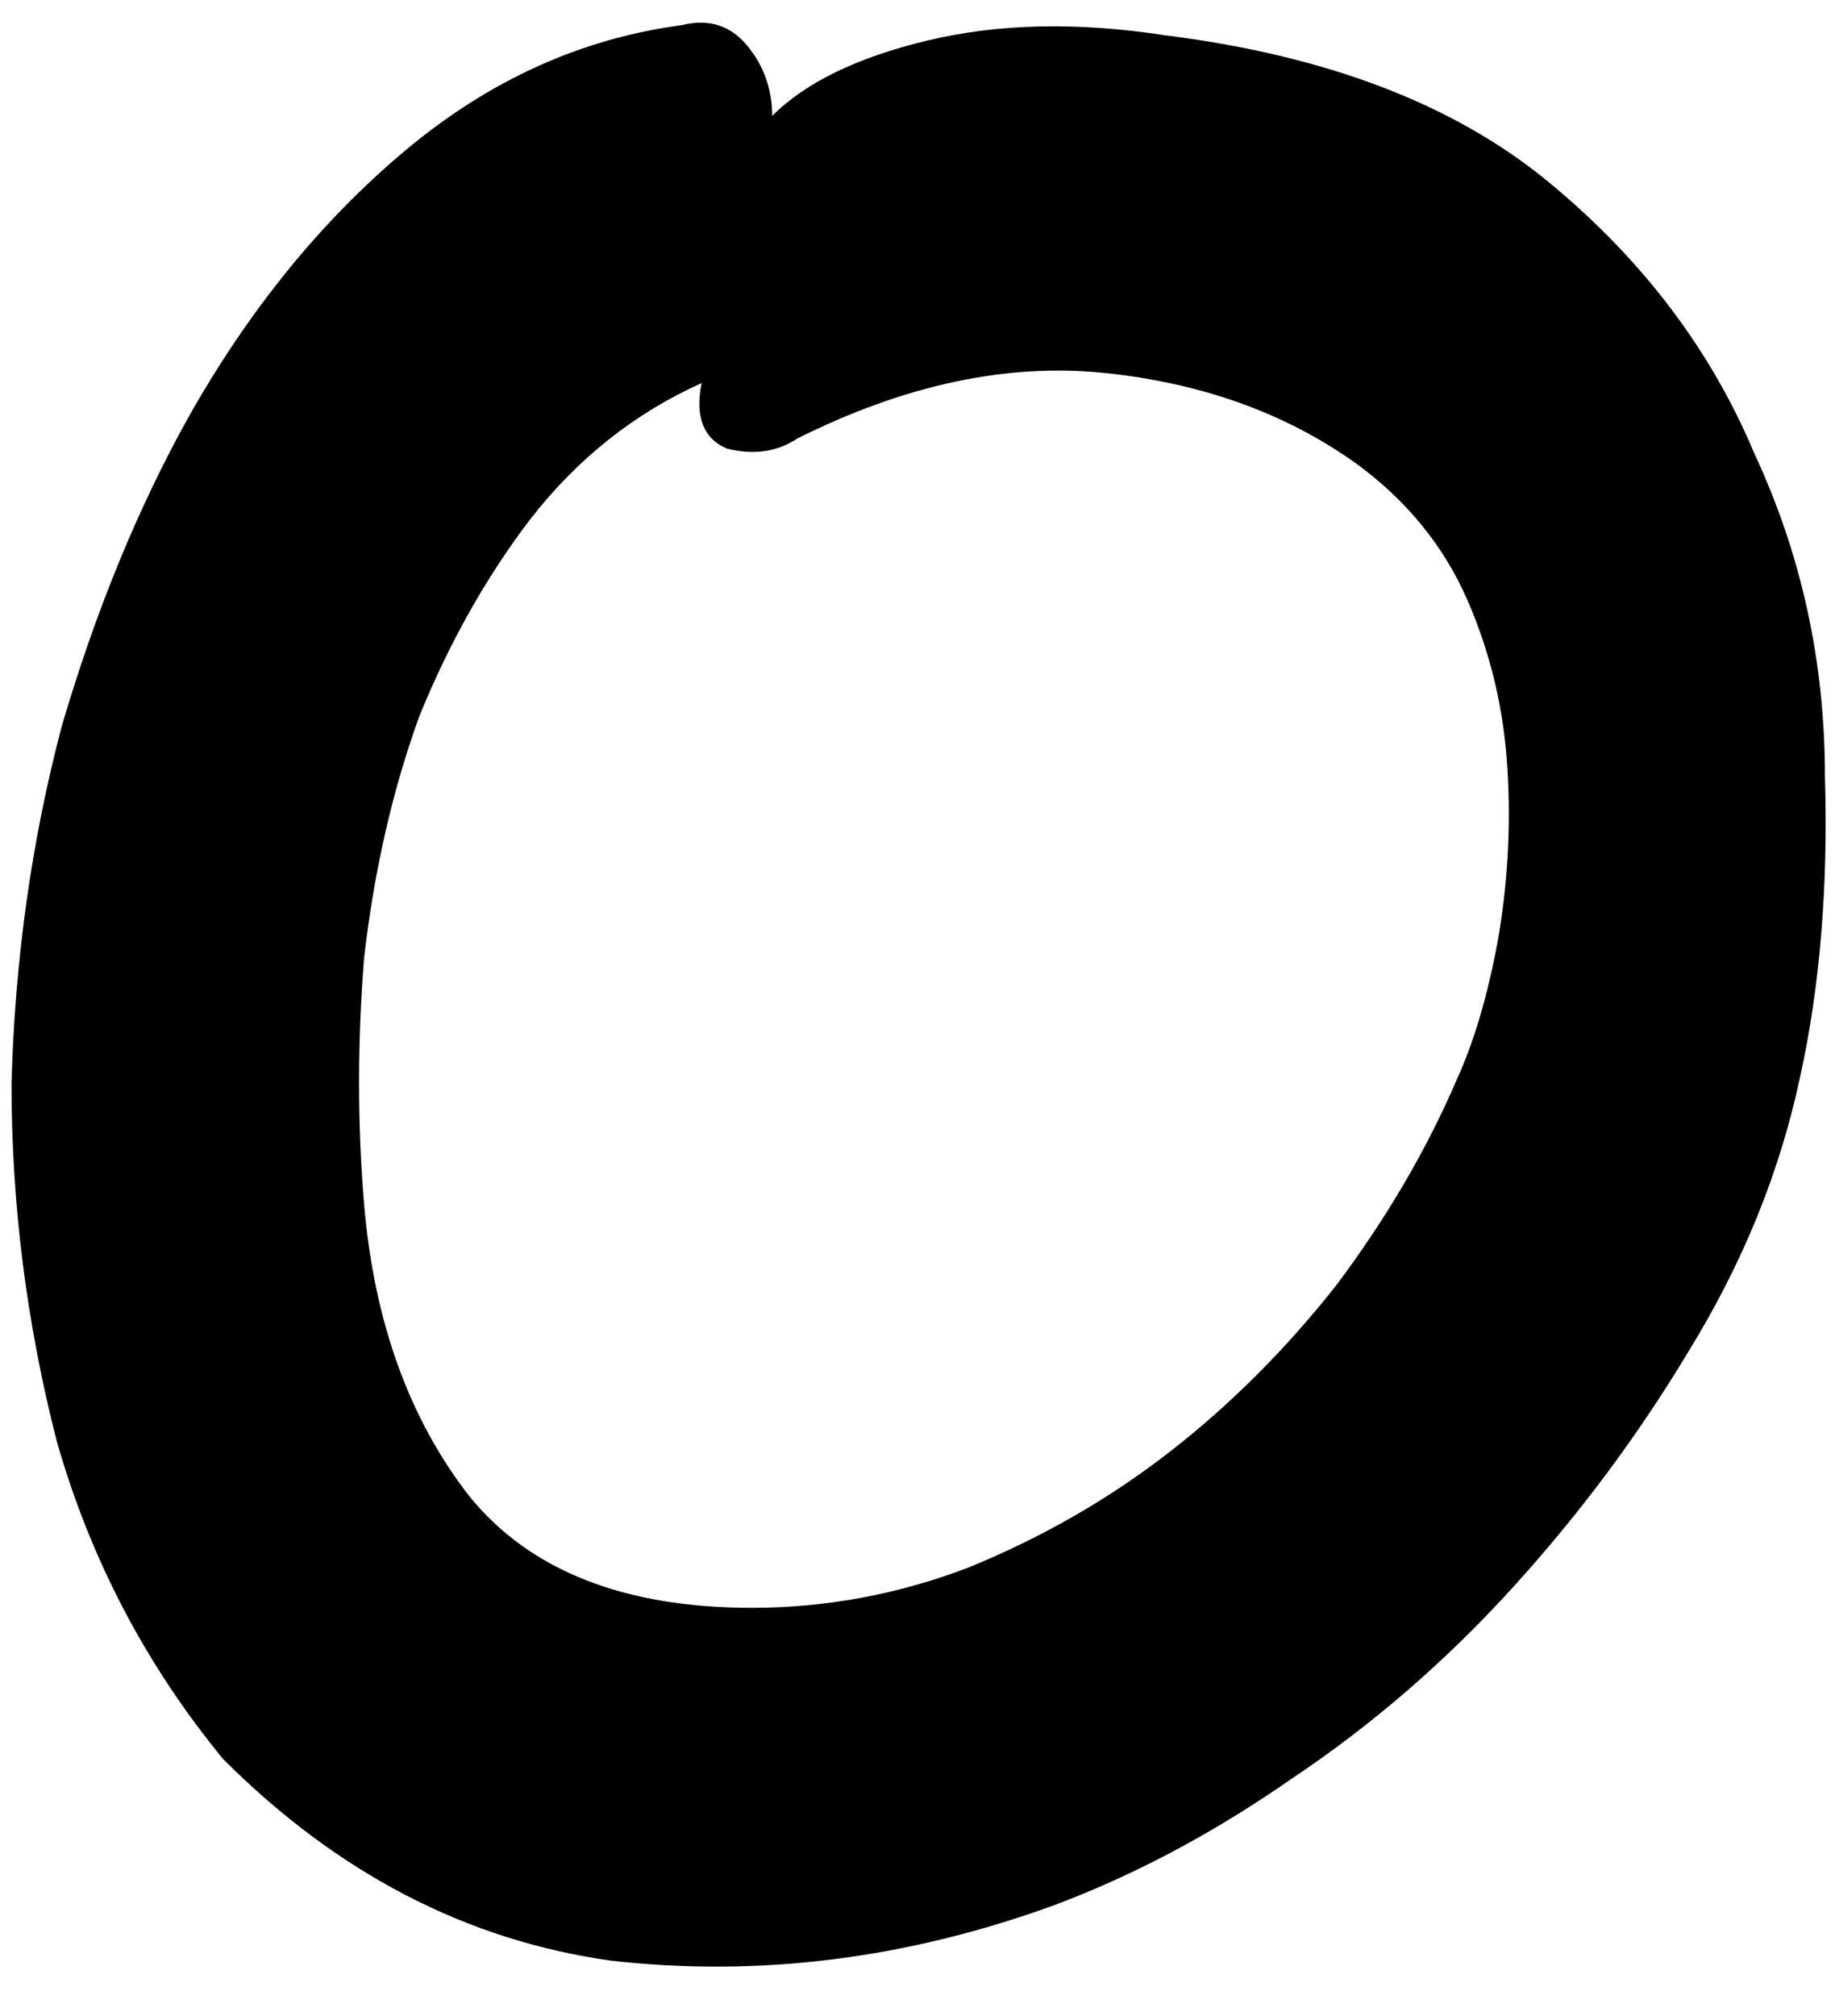 <svg width="51" height="56" viewBox="0 0 51 56" fill="none" xmlns="http://www.w3.org/2000/svg">
<path d="M50.02 29.96C49.46 32.573 48.433 35.093 46.94 37.52C45.54 39.853 43.907 42.047 42.04 44.1C40.173 46.153 38.12 47.927 35.88 49.42C33.733 50.913 31.54 52.08 29.3 52.92C25.193 54.413 21.087 54.927 16.98 54.46C12.967 53.9 9.373 52.033 6.2 48.86C4.053 46.247 2.513 43.307 1.58 40.04C0.74 36.773 0.32 33.46 0.32 30.1C0.413 26.647 0.88 23.333 1.72 20.16C2.653 16.987 3.82 14.14 5.22 11.62C6.9 8.633 8.907 6.16 11.24 4.2C13.573 2.24 16.14 1.073 18.94 0.7C19.687 0.513 20.293 0.7 20.76 1.26C21.227 1.82 21.46 2.473 21.46 3.22C22.393 2.287 23.84 1.587 25.8 1.12C27.76 0.653 29.953 0.607 32.38 0.98C36.86 1.54 40.407 2.893 43.02 5.04C45.633 7.187 47.547 9.707 48.76 12.6C50.067 15.4 50.72 18.387 50.72 21.56C50.813 24.64 50.58 27.44 50.02 29.96ZM19.5 10.64C17.633 11.48 16.047 12.74 14.74 14.42C13.527 16.007 12.5 17.827 11.66 19.88C10.913 21.933 10.4 24.173 10.12 26.6C9.933 28.933 9.933 31.22 10.12 33.46C10.4 36.727 11.38 39.433 13.06 41.58C14.74 43.633 17.353 44.66 20.9 44.66C22.953 44.66 24.96 44.287 26.92 43.54C28.973 42.7 30.84 41.627 32.52 40.32C34.2 39.013 35.74 37.473 37.14 35.7C38.54 33.833 39.66 31.92 40.5 29.96C40.967 28.933 41.34 27.673 41.62 26.18C41.9 24.593 41.993 23.007 41.9 21.42C41.807 19.74 41.433 18.153 40.78 16.66C40.127 15.167 39.1 13.907 37.7 12.88C35.74 11.48 33.407 10.64 30.7 10.36C27.993 10.08 25.147 10.687 22.16 12.18C21.6 12.553 20.947 12.647 20.2 12.46C19.547 12.18 19.313 11.573 19.5 10.64Z" fill="black"/>
</svg>
